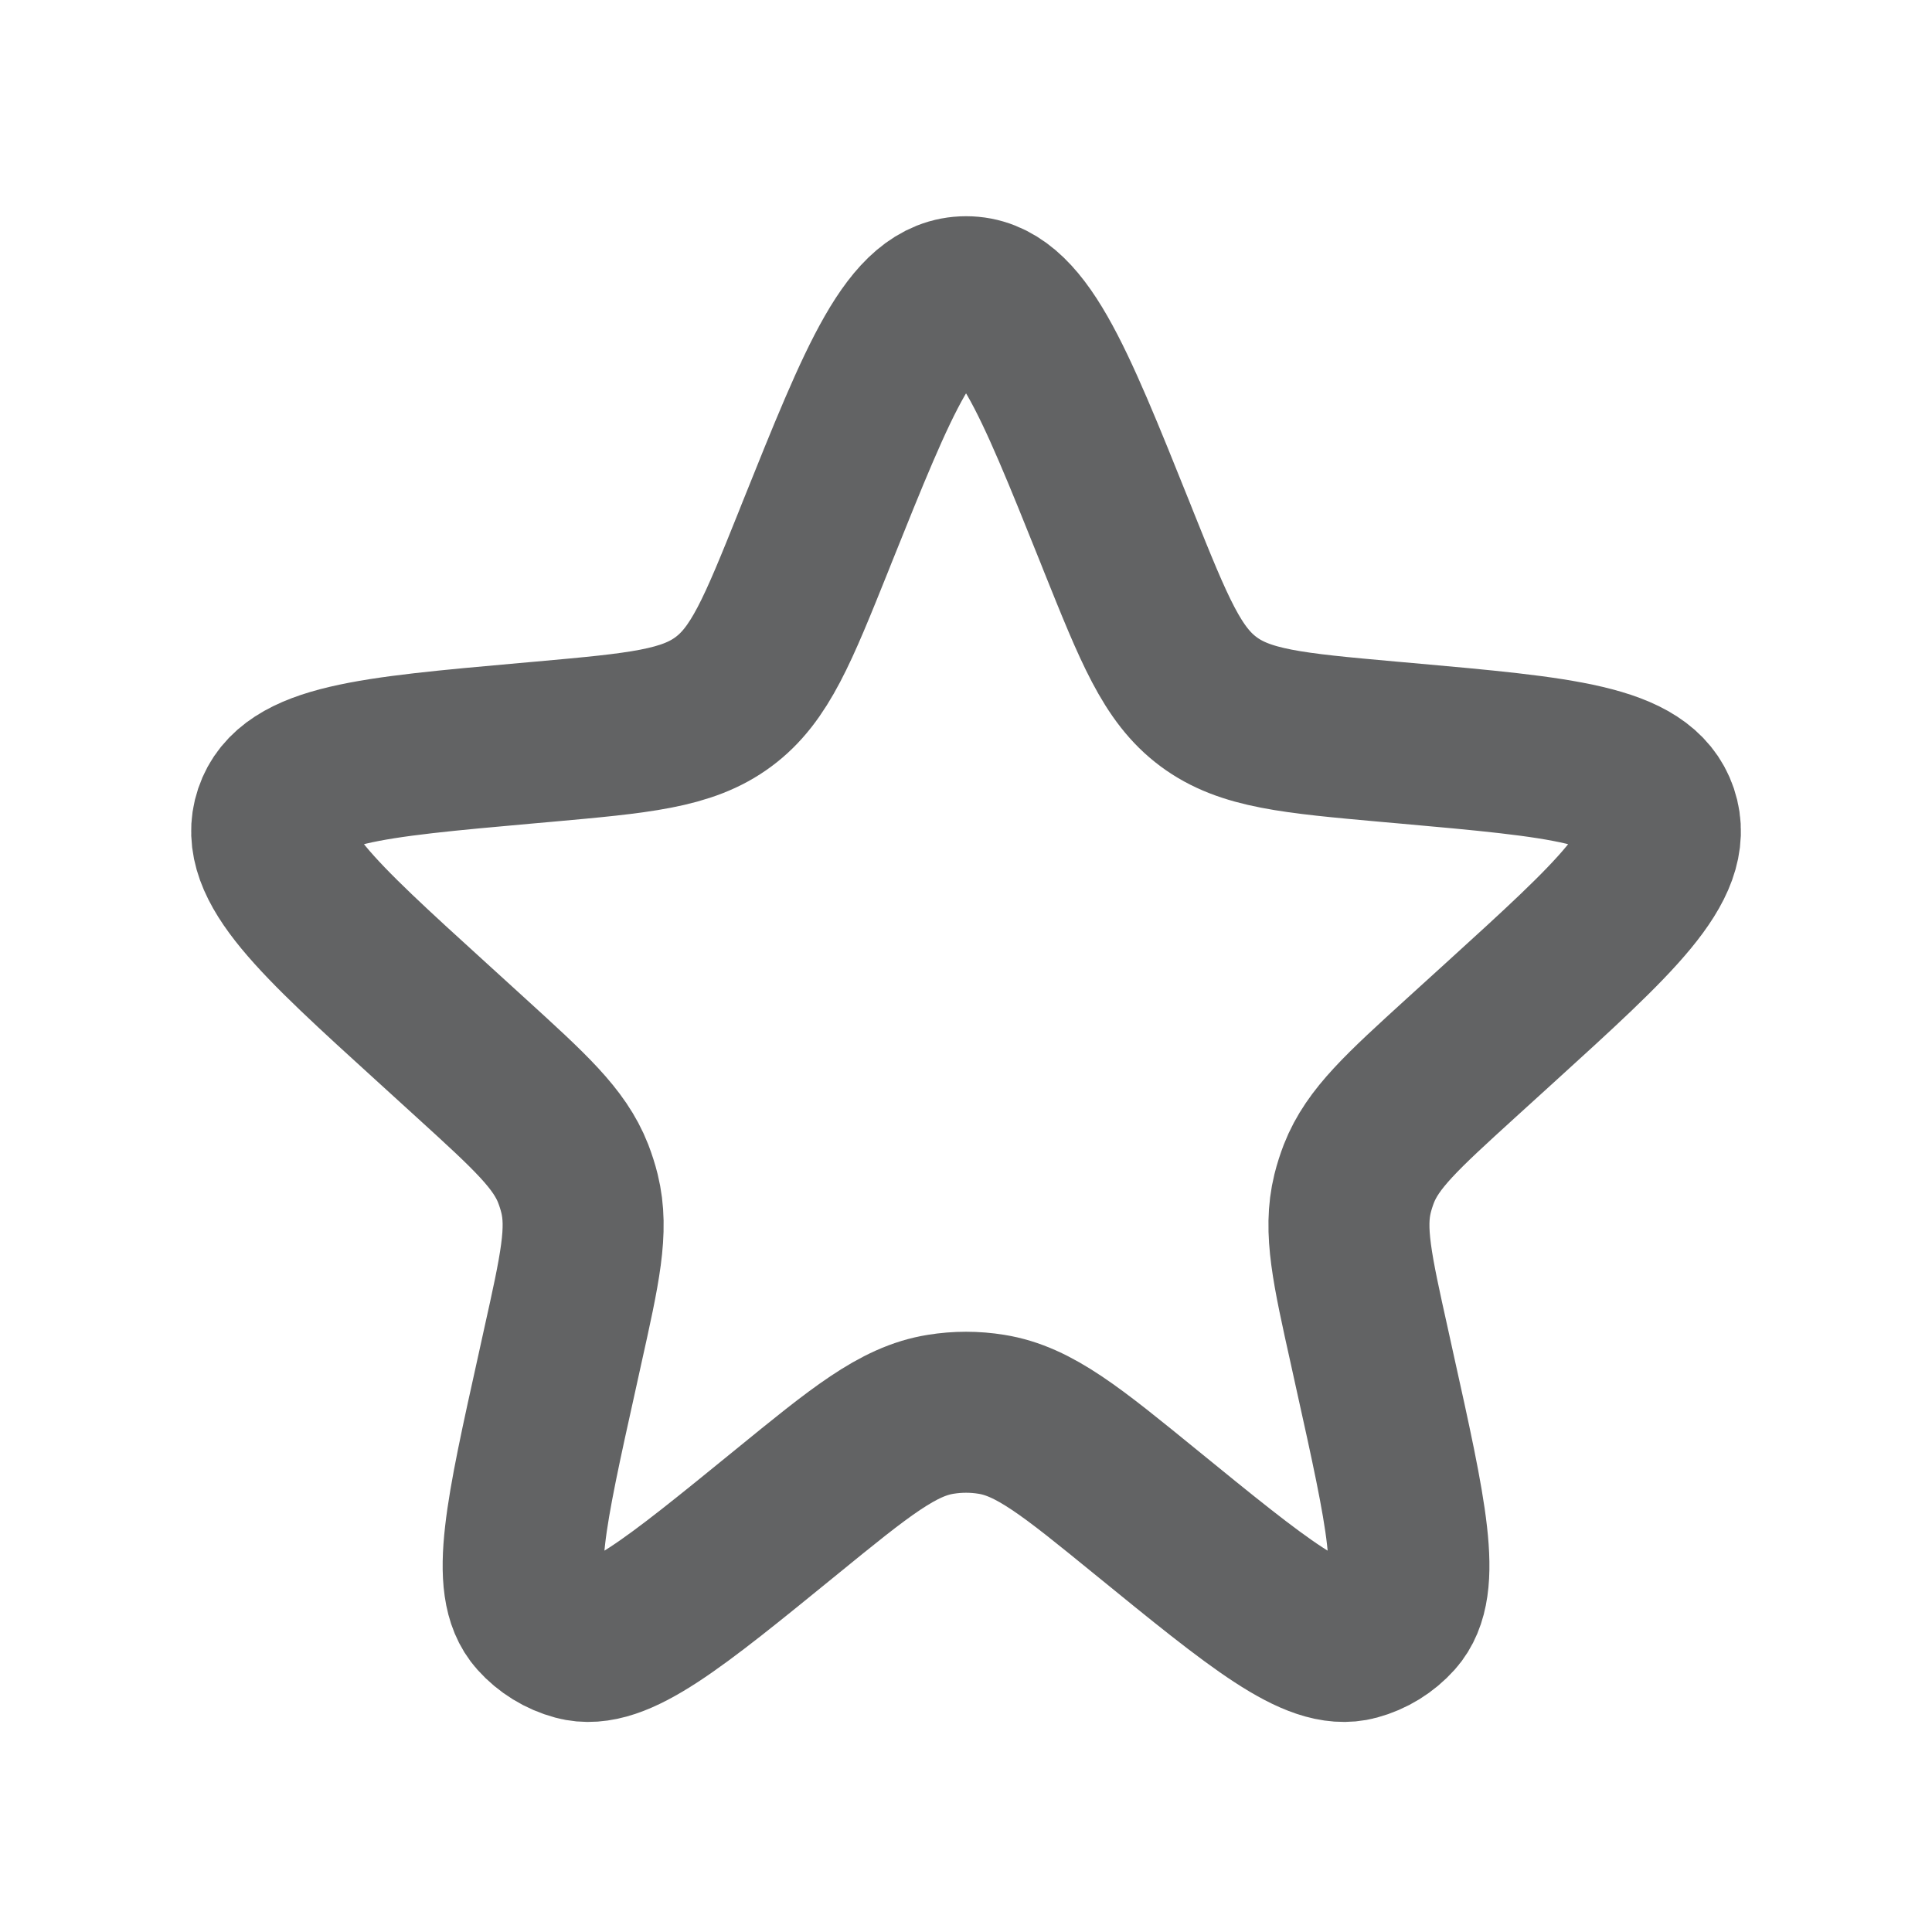 <svg width="24" height="24" viewBox="0 0 24 24" fill="none" xmlns="http://www.w3.org/2000/svg">
<path d="M10.144 6.628C10.931 4.667 11.324 3.686 12.001 3.686C12.677 3.686 13.07 4.667 13.857 6.628L13.893 6.719C14.338 7.827 14.56 8.381 15.013 8.717C15.466 9.054 16.06 9.107 17.249 9.214L17.464 9.233C19.41 9.407 20.383 9.494 20.591 10.113C20.799 10.732 20.077 11.39 18.632 12.704L18.149 13.143C17.418 13.809 17.052 14.142 16.881 14.578C16.85 14.659 16.823 14.742 16.802 14.827C16.69 15.282 16.797 15.764 17.012 16.73L17.078 17.03C17.472 18.805 17.669 19.692 17.325 20.075C17.197 20.218 17.03 20.321 16.844 20.371C16.348 20.507 15.644 19.933 14.235 18.785C13.31 18.031 12.847 17.654 12.316 17.569C12.107 17.535 11.894 17.535 11.685 17.569C11.154 17.654 10.691 18.031 9.766 18.785C8.357 19.933 7.653 20.507 7.157 20.371C6.971 20.321 6.804 20.218 6.676 20.075C6.332 19.692 6.529 18.805 6.923 17.03L6.989 16.73C7.204 15.764 7.311 15.282 7.199 14.827C7.178 14.742 7.151 14.659 7.12 14.578C6.949 14.142 6.583 13.809 5.852 13.143L5.37 12.704C3.925 11.39 3.202 10.732 3.41 10.113C3.618 9.494 4.591 9.407 6.537 9.233L6.752 9.214C7.941 9.107 8.535 9.054 8.988 8.717C9.441 8.381 9.663 7.827 10.108 6.719L10.144 6.628Z" stroke="#626364" stroke-width="2"/>
</svg>
